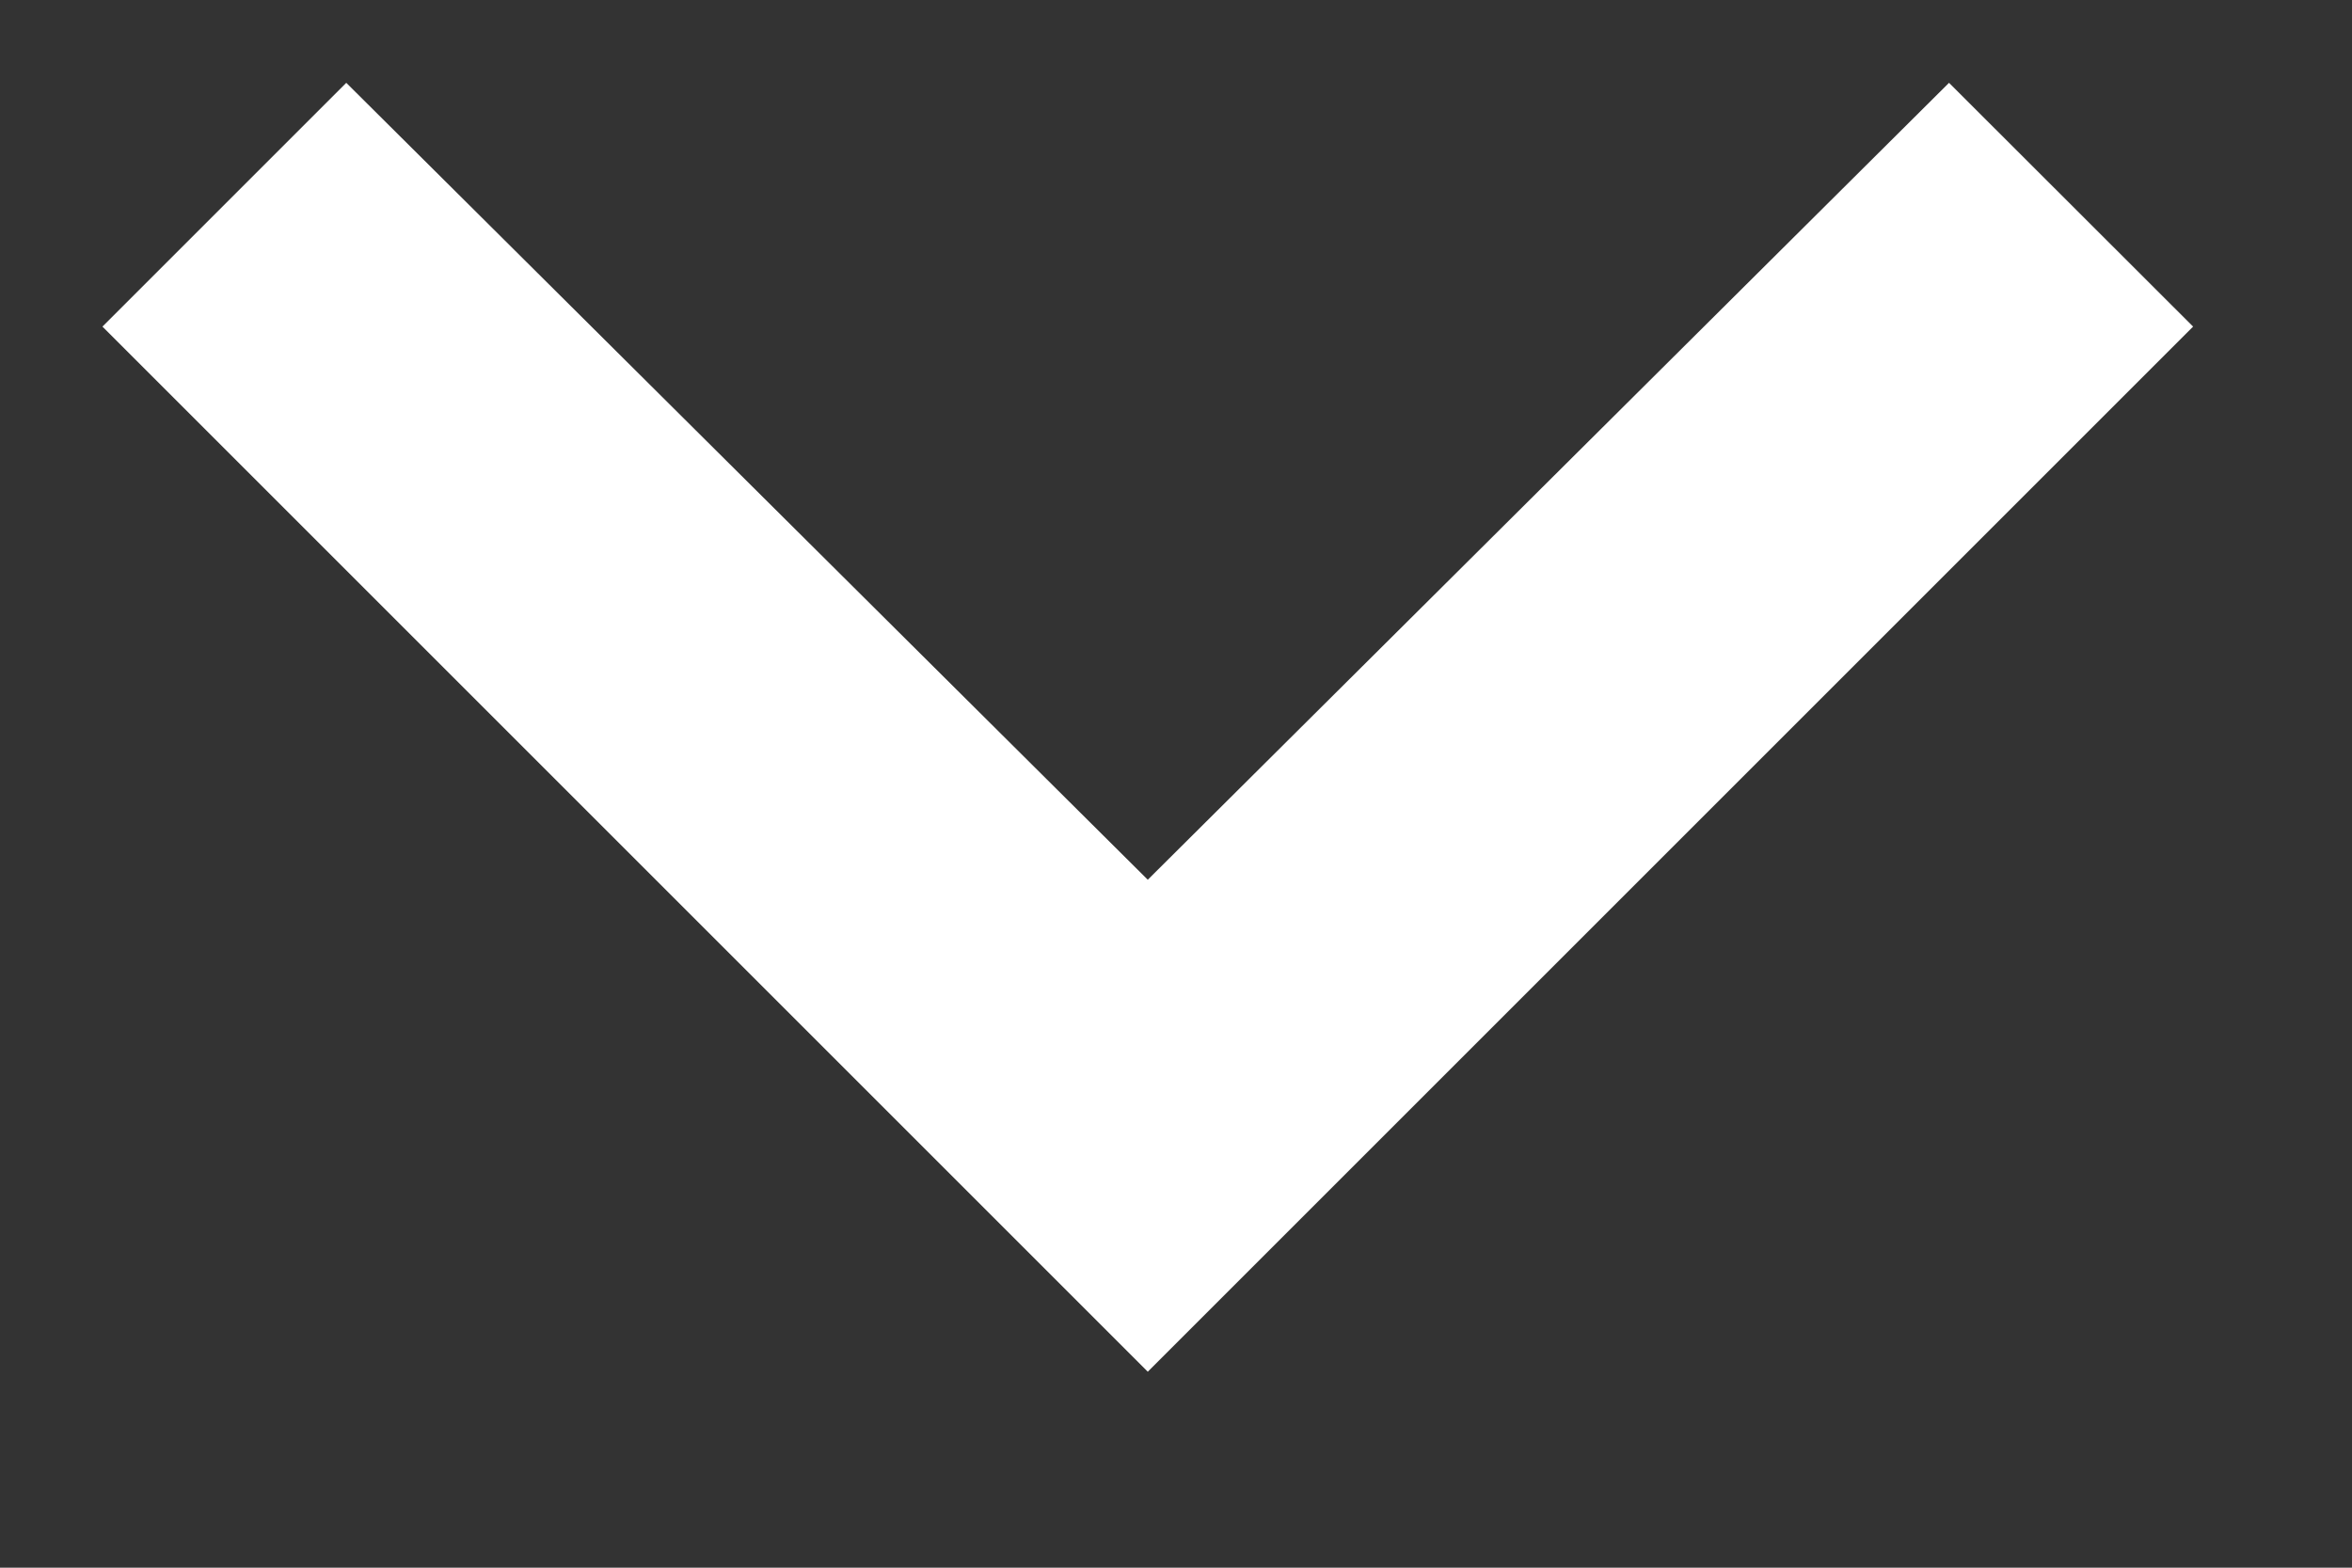 <svg width="9" height="6" viewBox="0 0 9 6" fill="none" xmlns="http://www.w3.org/2000/svg">
<rect x="0" y="0" width="9" height="6" fill="#333333" stroke="none"/>
<path d="M4.392 5.25L0.392 1.25L1.325 0.317L4.392 3.367L7.458 0.317L8.392 1.25L4.392 5.25Z" fill="white"/>
</svg>
